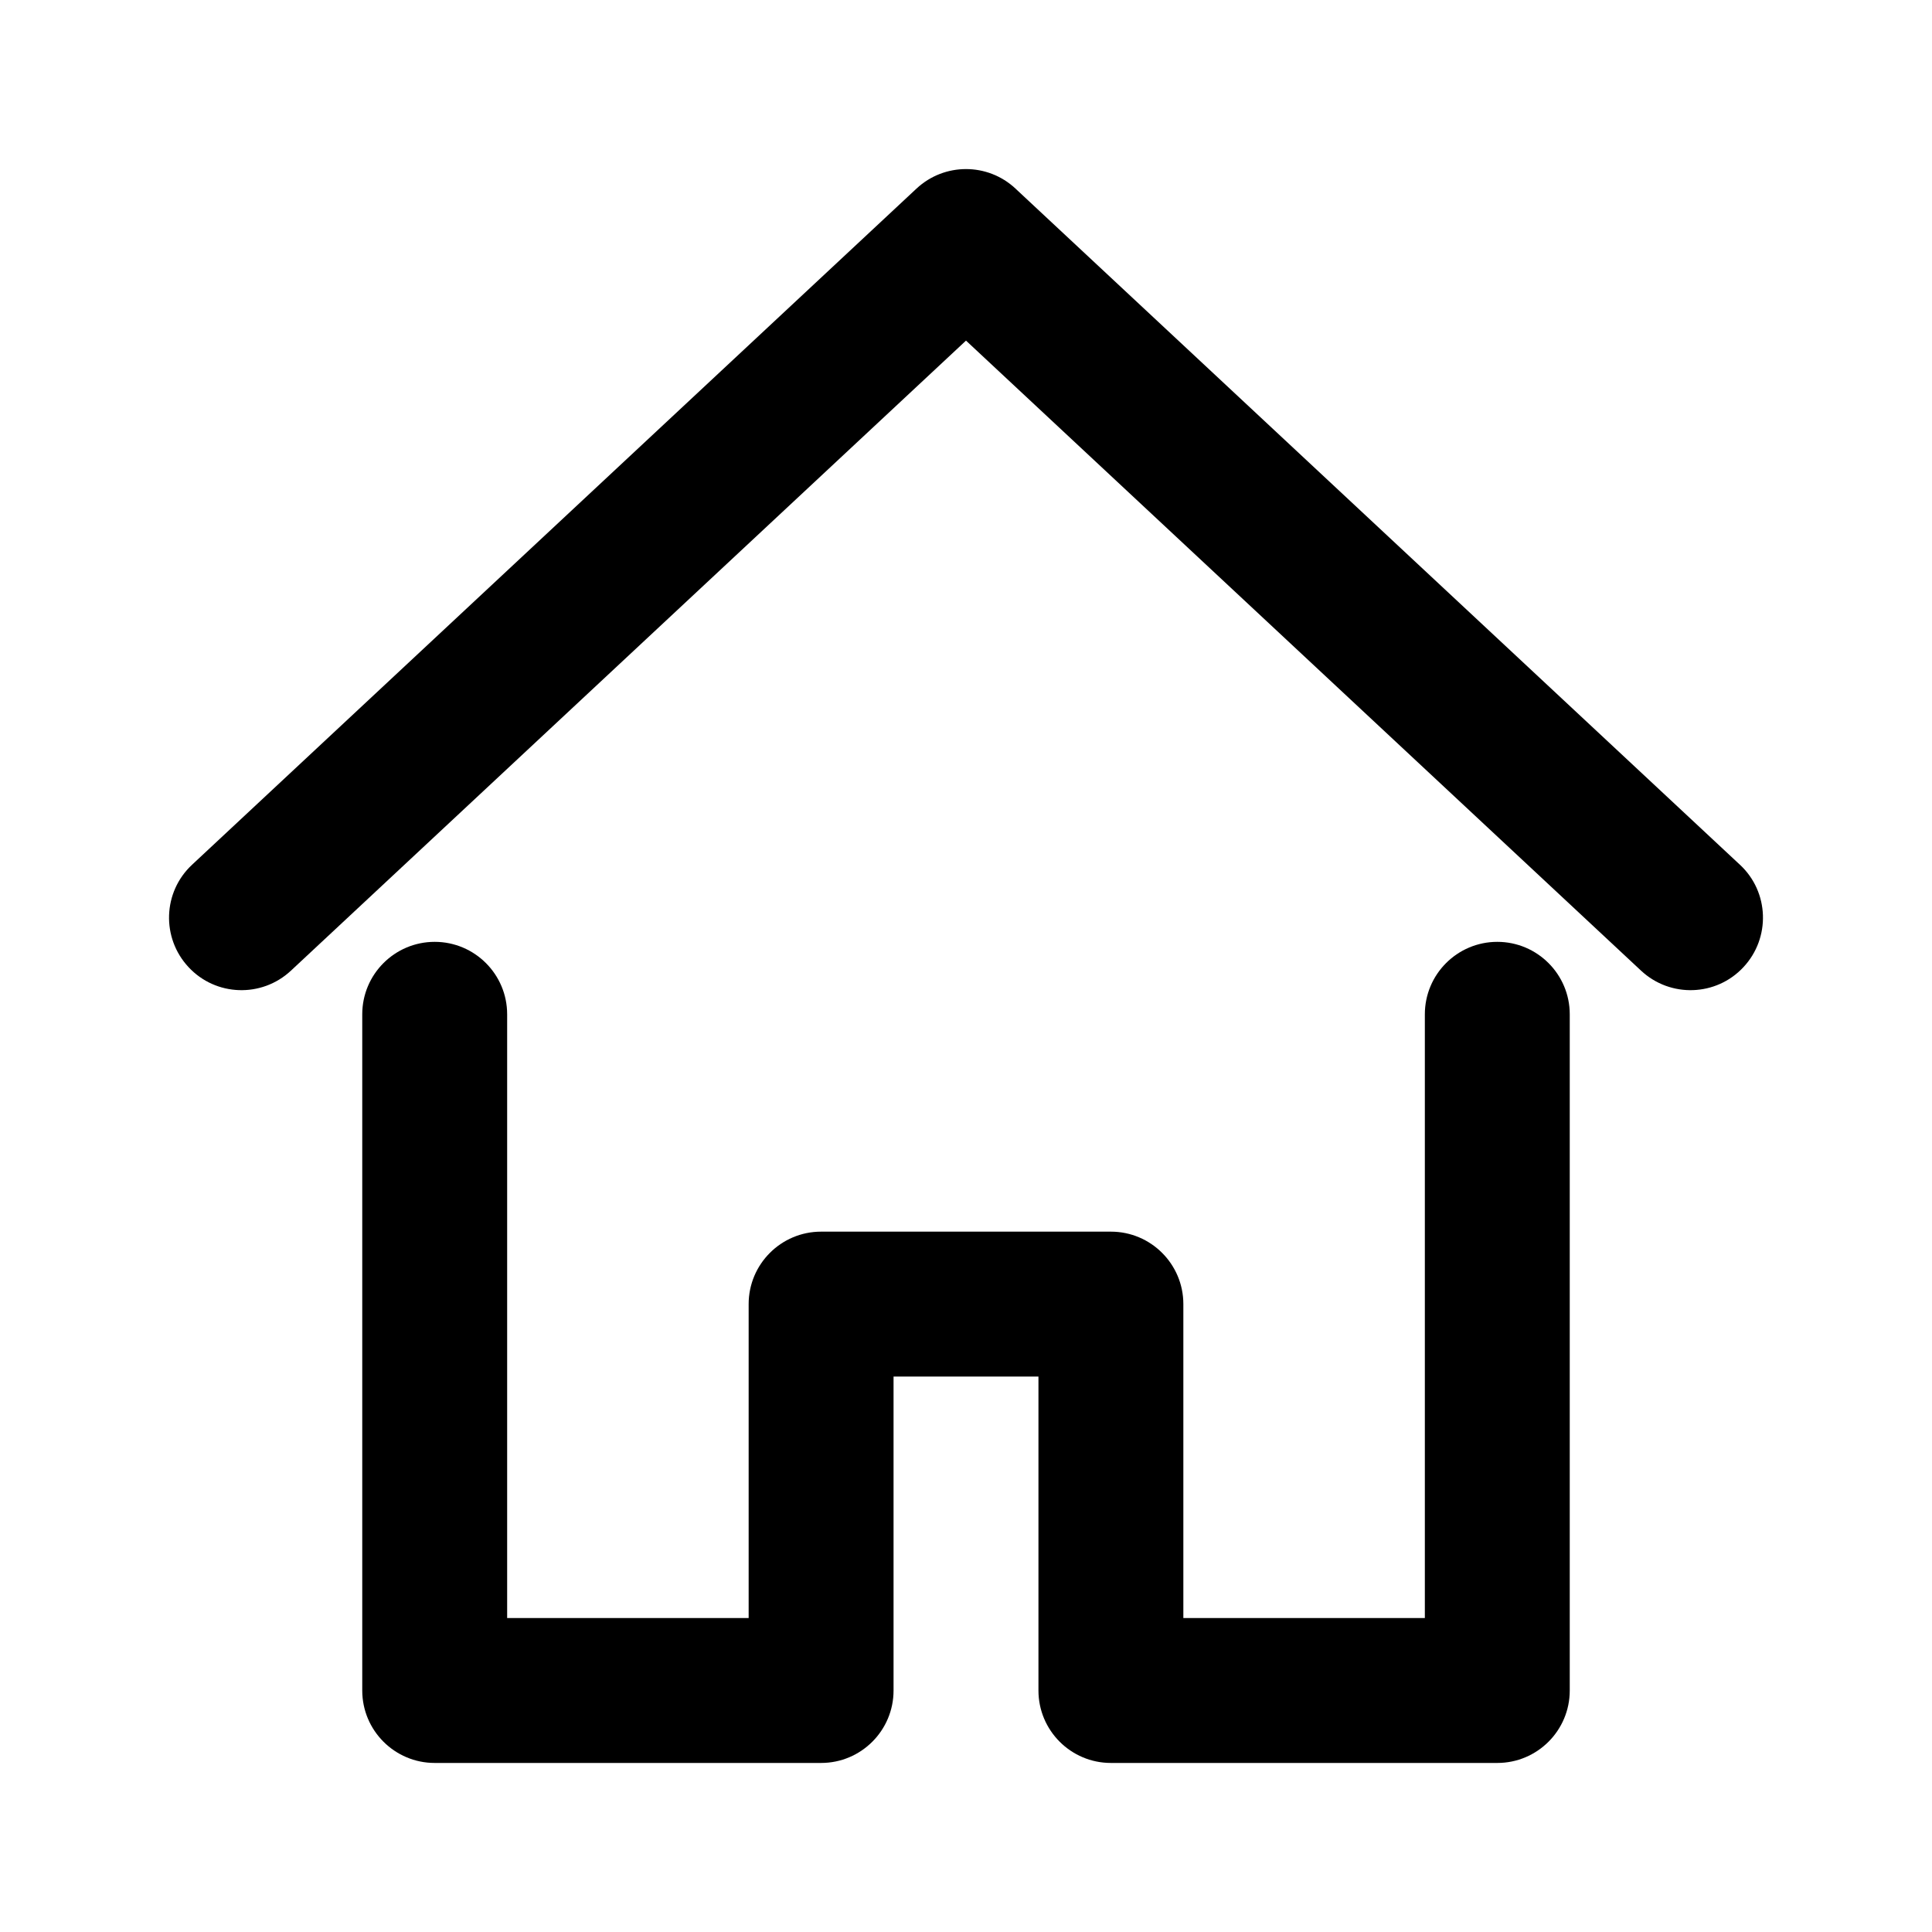 <svg width="20" height="20" viewBox="0 0 20 20" fill="none" xmlns="http://www.w3.org/2000/svg">
<g id="house">
<g id="Group">
<path id="Shape" fill-rule="evenodd" clip-rule="evenodd" d="M10.512 1.952C10.224 1.683 9.776 1.683 9.488 1.952L1.988 8.952C1.685 9.234 1.669 9.709 1.952 10.012C2.234 10.315 2.709 10.331 3.012 10.048L10 3.526L16.988 10.048C17.291 10.331 17.766 10.315 18.048 10.012C18.331 9.709 18.315 9.234 18.012 8.952L10.512 1.952ZM5.25 10.5C5.25 10.086 4.914 9.75 4.5 9.75C4.086 9.75 3.75 10.086 3.75 10.5V17.5C3.75 17.914 4.086 18.25 4.5 18.25H8.5C8.914 18.25 9.25 17.914 9.25 17.5V14.25H10.75V17.5C10.75 17.914 11.086 18.25 11.5 18.25H15.5C15.914 18.25 16.25 17.914 16.25 17.5V10.5C16.25 10.086 15.914 9.75 15.5 9.75C15.086 9.75 14.75 10.086 14.75 10.5V16.75H12.25V13.5C12.25 13.086 11.914 12.75 11.5 12.75H8.5C8.086 12.75 7.75 13.086 7.75 13.5V16.75H5.25V10.5Z" fill="currentColor"/>
</g>
</g>
</svg>
